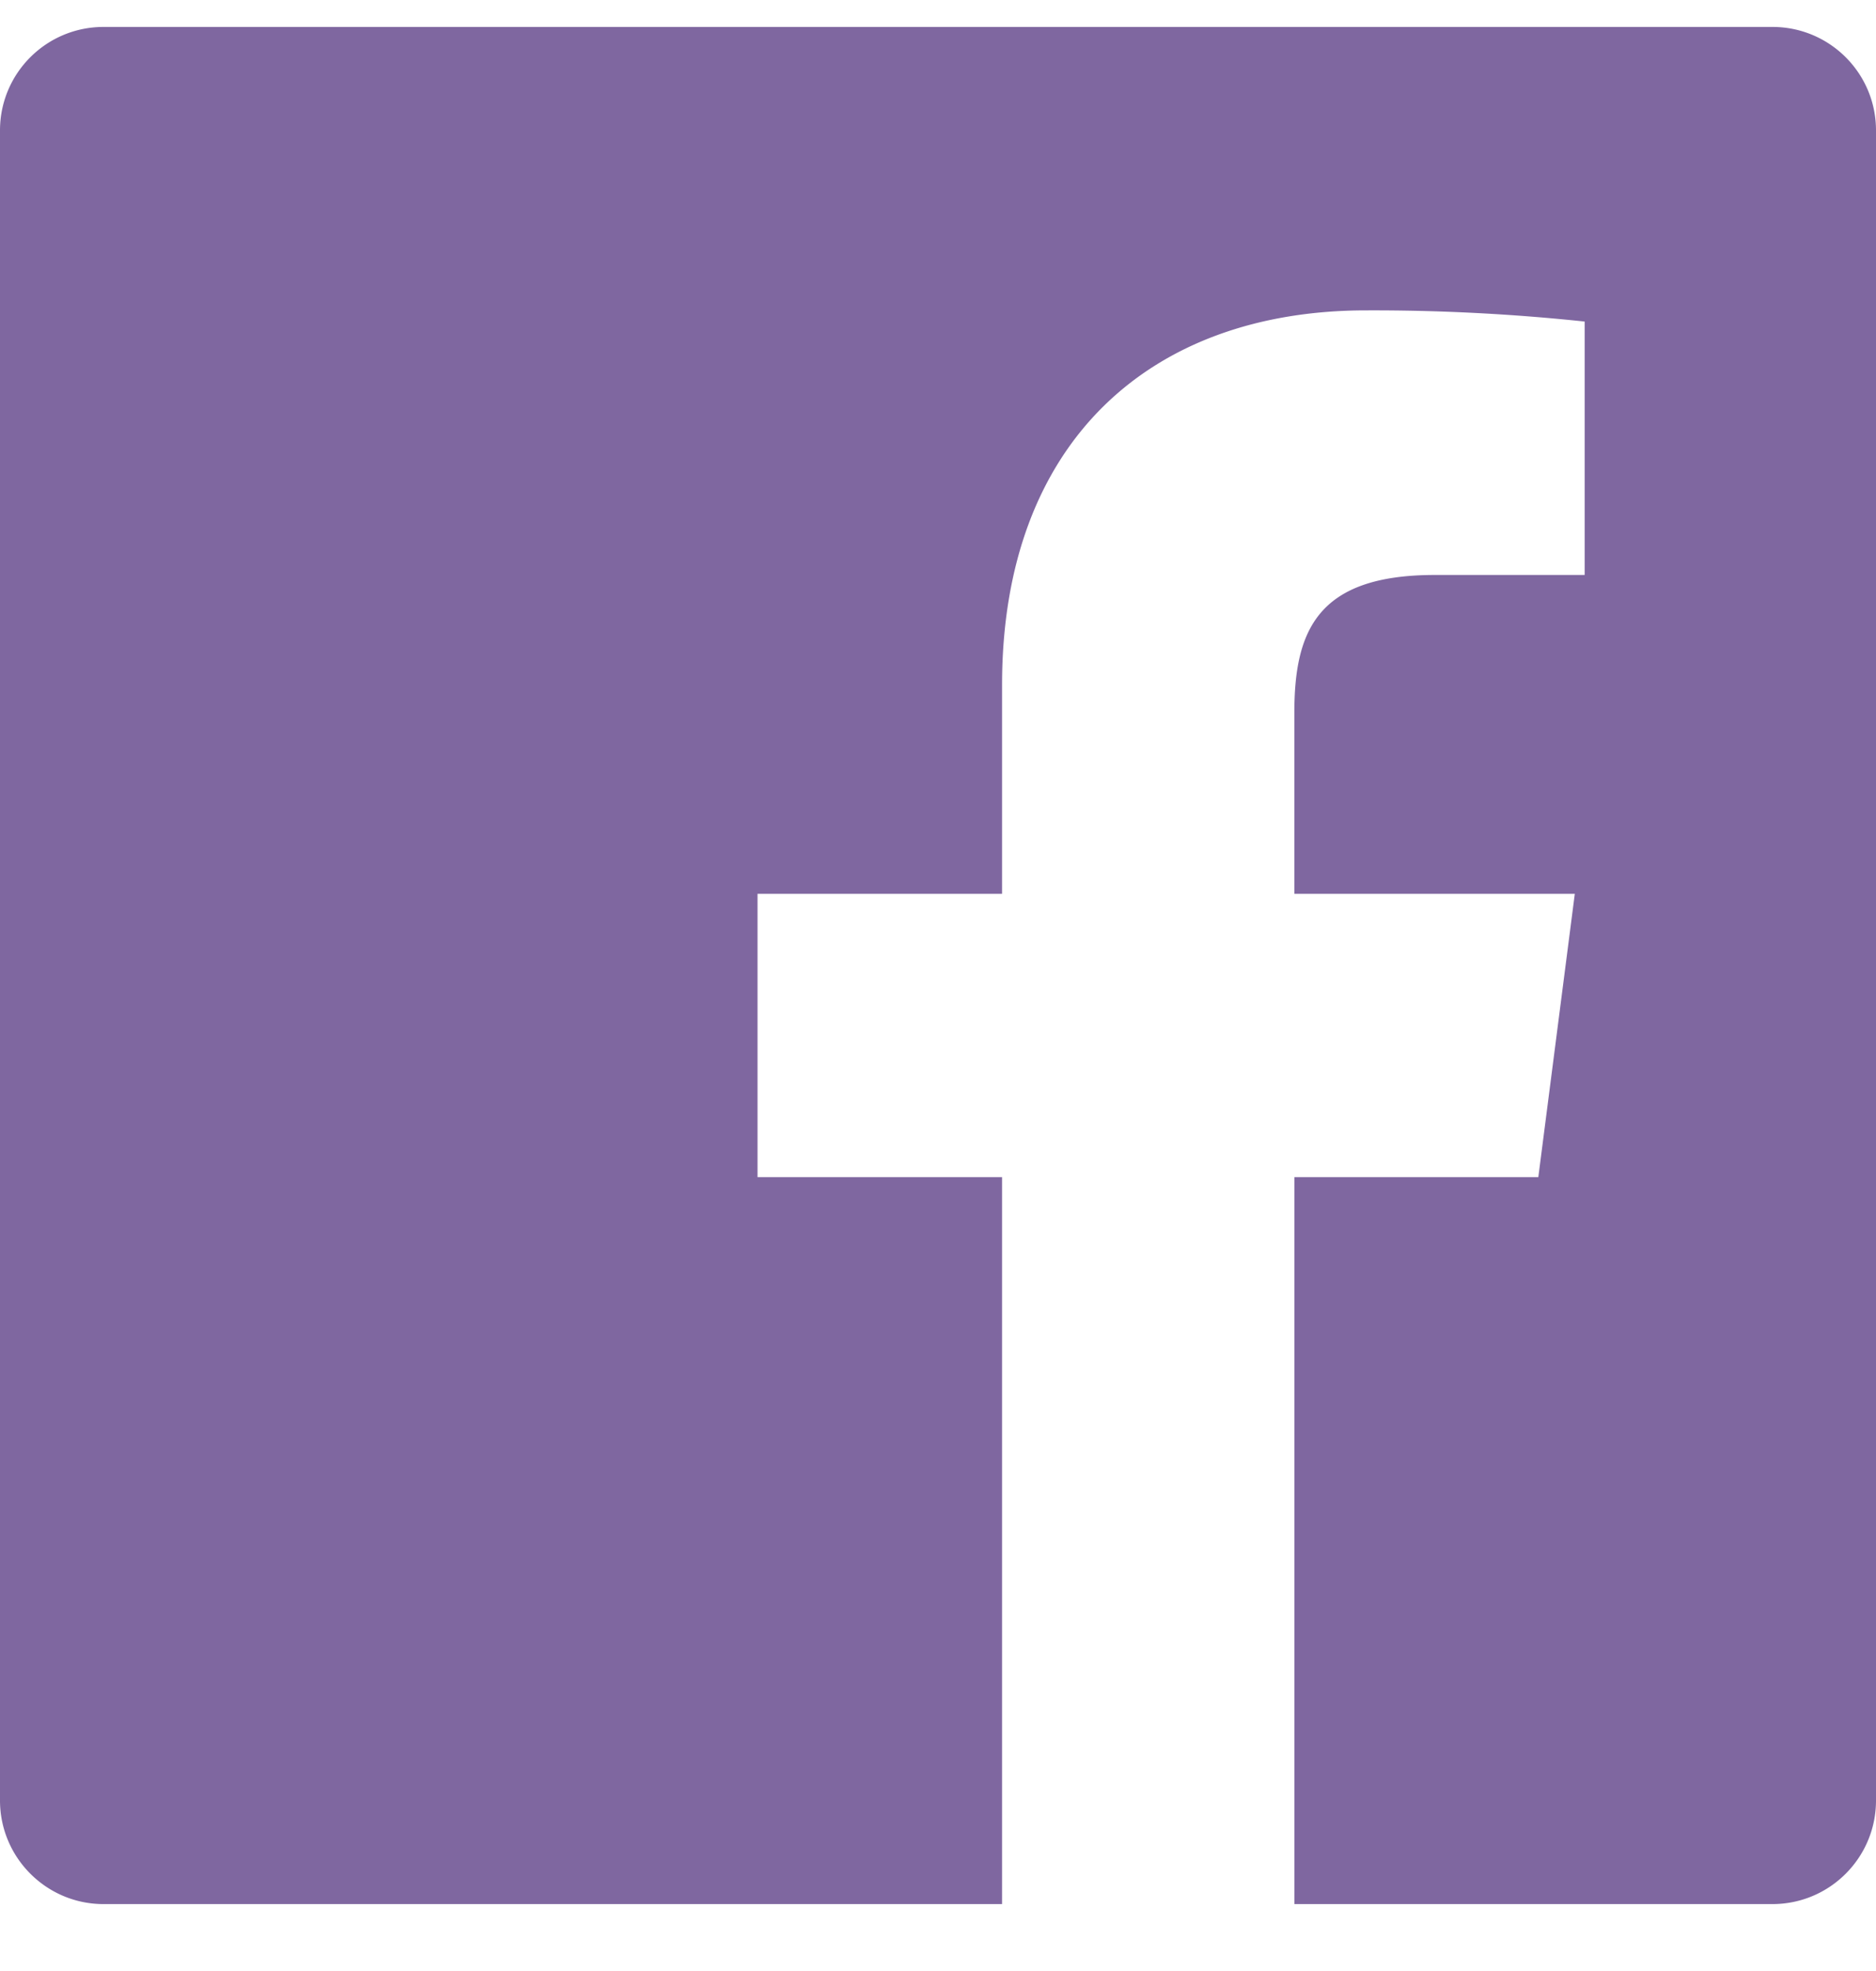 <svg width="20" height="21" xmlns="http://www.w3.org/2000/svg"><path d="M10.683 20.287h-9.58C.495 20.287 0 19.792 0 19.183V1.39C0 .78.494.287 1.104.287h17.792C19.506.287 20 .78 20 1.39v17.793c0 .61-.494 1.104-1.104 1.104H13.8v-7.745h2.6l.389-3.019h-2.99V7.596c0-.874.243-1.47 1.497-1.47h1.598v-2.7a21.367 21.367 0 00-2.33-.119c-2.304 0-3.881 1.407-3.881 3.99v2.226H8.076v3.019h2.607v7.745z" fill="#7F67A0" fill-rule="evenodd"/></svg>
